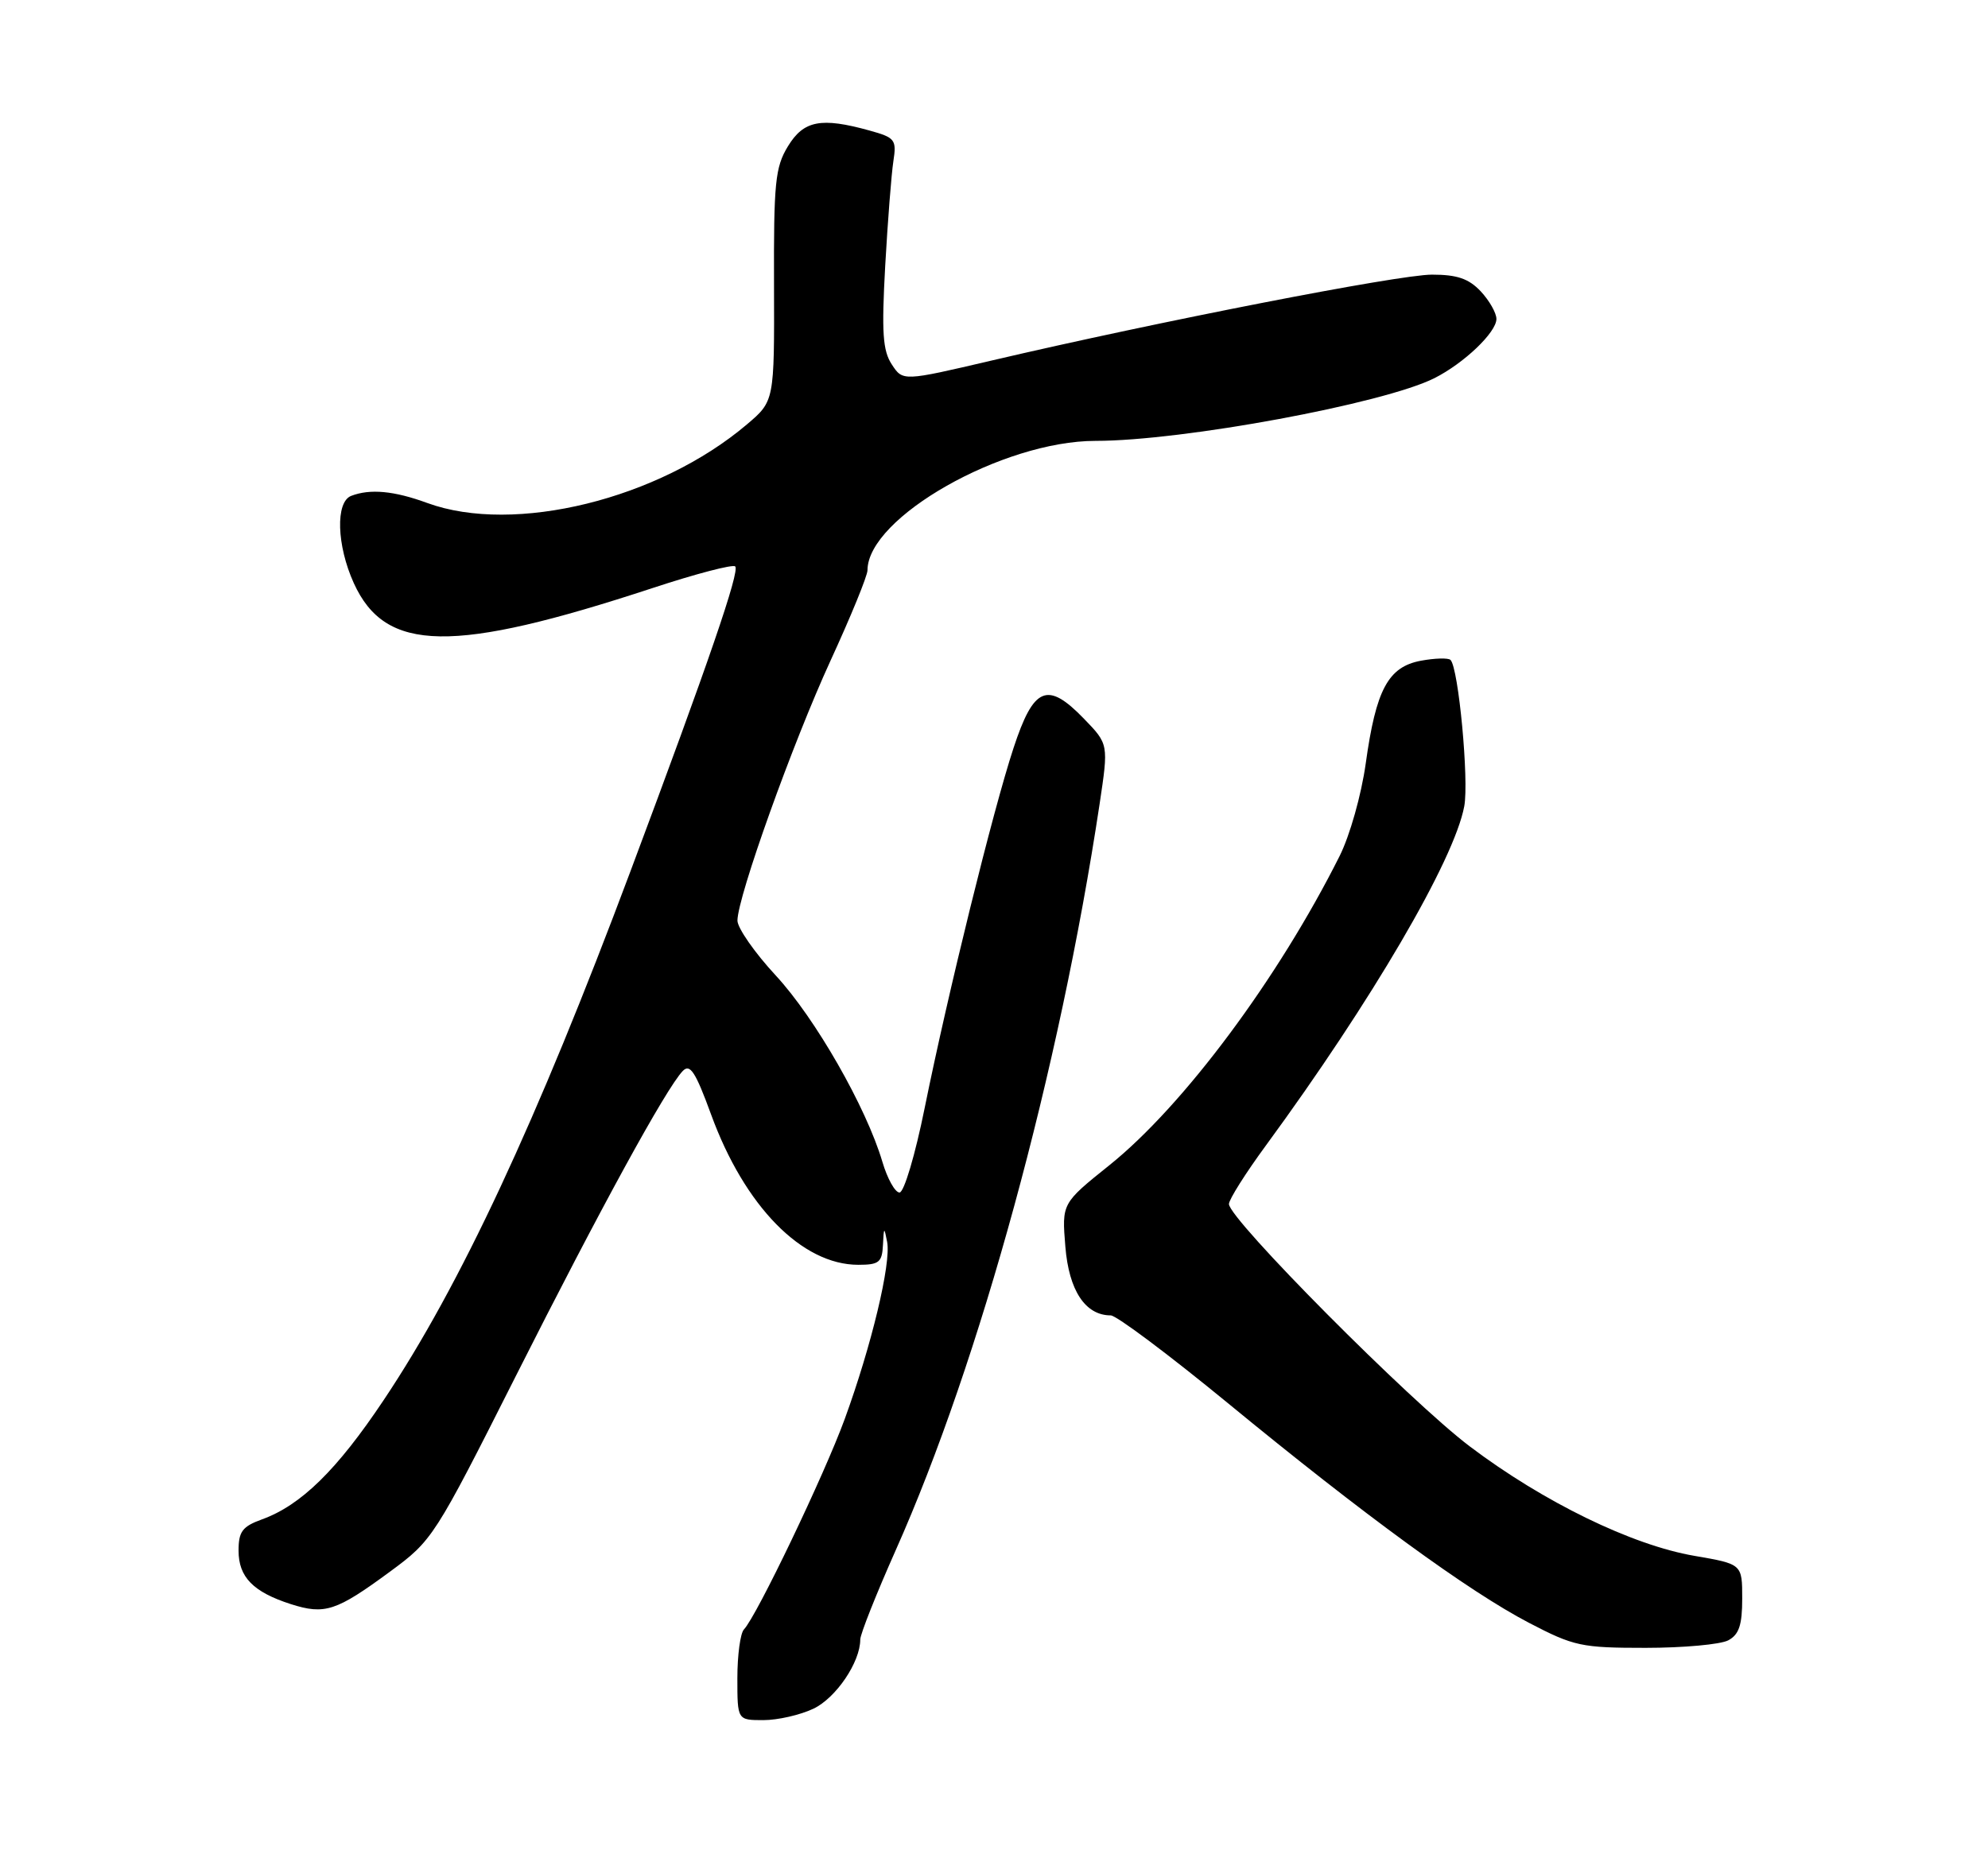 <?xml version="1.0" encoding="UTF-8" standalone="no"?>
<!DOCTYPE svg PUBLIC "-//W3C//DTD SVG 1.1//EN" "http://www.w3.org/Graphics/SVG/1.1/DTD/svg11.dtd" >
<svg xmlns="http://www.w3.org/2000/svg" xmlns:xlink="http://www.w3.org/1999/xlink" version="1.1" viewBox="0 0 275 256">
 <g >
 <path fill="currentColor"
d=" M 112.52 236.42 C 115.64 234.94 119.00 229.98 119.00 226.85 C 119.00 226.11 121.21 220.55 123.90 214.50 C 135.56 188.34 146.55 148.10 152.11 111.23 C 153.35 102.96 153.35 102.96 149.94 99.44 C 144.88 94.21 142.99 95.00 140.20 103.50 C 137.37 112.08 131.13 137.39 127.92 153.25 C 126.60 159.80 125.05 165.00 124.43 165.00 C 123.82 165.00 122.75 163.09 122.06 160.75 C 119.83 153.21 112.77 140.86 107.31 134.97 C 104.39 131.82 102.01 128.39 102.01 127.37 C 102.04 124.05 109.65 102.81 114.89 91.40 C 117.70 85.29 120.00 79.67 120.00 78.90 C 120.02 71.60 138.71 61.00 151.55 61.00 C 163.61 61.00 191.42 55.85 198.43 52.32 C 202.53 50.25 207.00 45.98 207.00 44.13 C 207.00 43.30 206.02 41.59 204.83 40.31 C 203.17 38.55 201.57 38.00 198.08 38.00 C 193.48 38.00 160.21 44.49 137.19 49.88 C 124.89 52.76 124.89 52.76 123.36 50.42 C 122.11 48.51 121.94 46.02 122.45 36.79 C 122.80 30.58 123.31 24.06 123.58 22.31 C 124.04 19.32 123.82 19.04 120.28 18.06 C 113.58 16.20 111.17 16.66 108.99 20.25 C 107.23 23.14 107.02 25.27 107.07 39.50 C 107.12 55.50 107.12 55.50 103.31 58.73 C 91.10 69.08 71.15 73.99 59.12 69.60 C 54.51 67.91 51.20 67.60 48.58 68.61 C 46.39 69.45 46.57 75.46 48.94 80.68 C 53.32 90.32 62.59 90.47 90.31 81.35 C 96.26 79.39 101.39 78.05 101.70 78.37 C 102.36 79.03 98.02 91.68 87.23 120.50 C 74.25 155.18 63.63 177.95 53.06 193.74 C 46.61 203.40 41.63 208.27 36.25 210.22 C 33.52 211.21 33.00 211.91 33.00 214.55 C 33.00 218.21 35.02 220.27 40.23 221.95 C 44.93 223.45 46.51 222.93 53.93 217.47 C 59.84 213.12 60.08 212.75 71.41 190.28 C 82.96 167.37 92.12 150.62 94.44 148.19 C 95.45 147.13 96.20 148.28 98.36 154.19 C 102.99 166.89 110.93 175.00 118.73 175.00 C 121.60 175.00 122.02 174.66 122.14 172.25 C 122.26 169.75 122.31 169.71 122.72 171.85 C 123.28 174.82 120.56 186.17 116.85 196.34 C 114.02 204.09 104.67 223.61 102.91 225.45 C 102.41 225.97 102.00 229.01 102.00 232.20 C 102.00 238.00 102.00 238.00 105.60 238.00 C 107.58 238.00 110.69 237.29 112.52 236.42 Z  M 239.07 226.96 C 240.56 226.16 241.00 224.85 241.00 221.17 C 241.00 216.41 241.00 216.41 234.39 215.27 C 225.75 213.79 213.52 207.83 203.33 200.14 C 195.05 193.89 170.00 168.67 170.00 166.59 C 170.00 165.97 172.30 162.32 175.12 158.48 C 189.75 138.51 201.16 119.01 202.55 111.56 C 203.22 107.99 201.76 92.42 200.65 91.31 C 200.34 91.01 198.50 91.06 196.55 91.42 C 192.02 92.27 190.34 95.41 188.92 105.65 C 188.31 109.99 186.73 115.60 185.31 118.44 C 176.80 135.42 163.69 153.02 153.45 161.23 C 146.88 166.50 146.88 166.50 147.37 172.48 C 147.86 178.56 150.13 182.00 153.65 182.00 C 154.43 182.00 161.69 187.44 169.79 194.09 C 188.69 209.63 203.15 220.18 211.51 224.54 C 217.72 227.78 218.76 228.00 227.64 228.00 C 232.86 228.00 238.00 227.53 239.07 226.96 Z "/>
</g>
</svg>